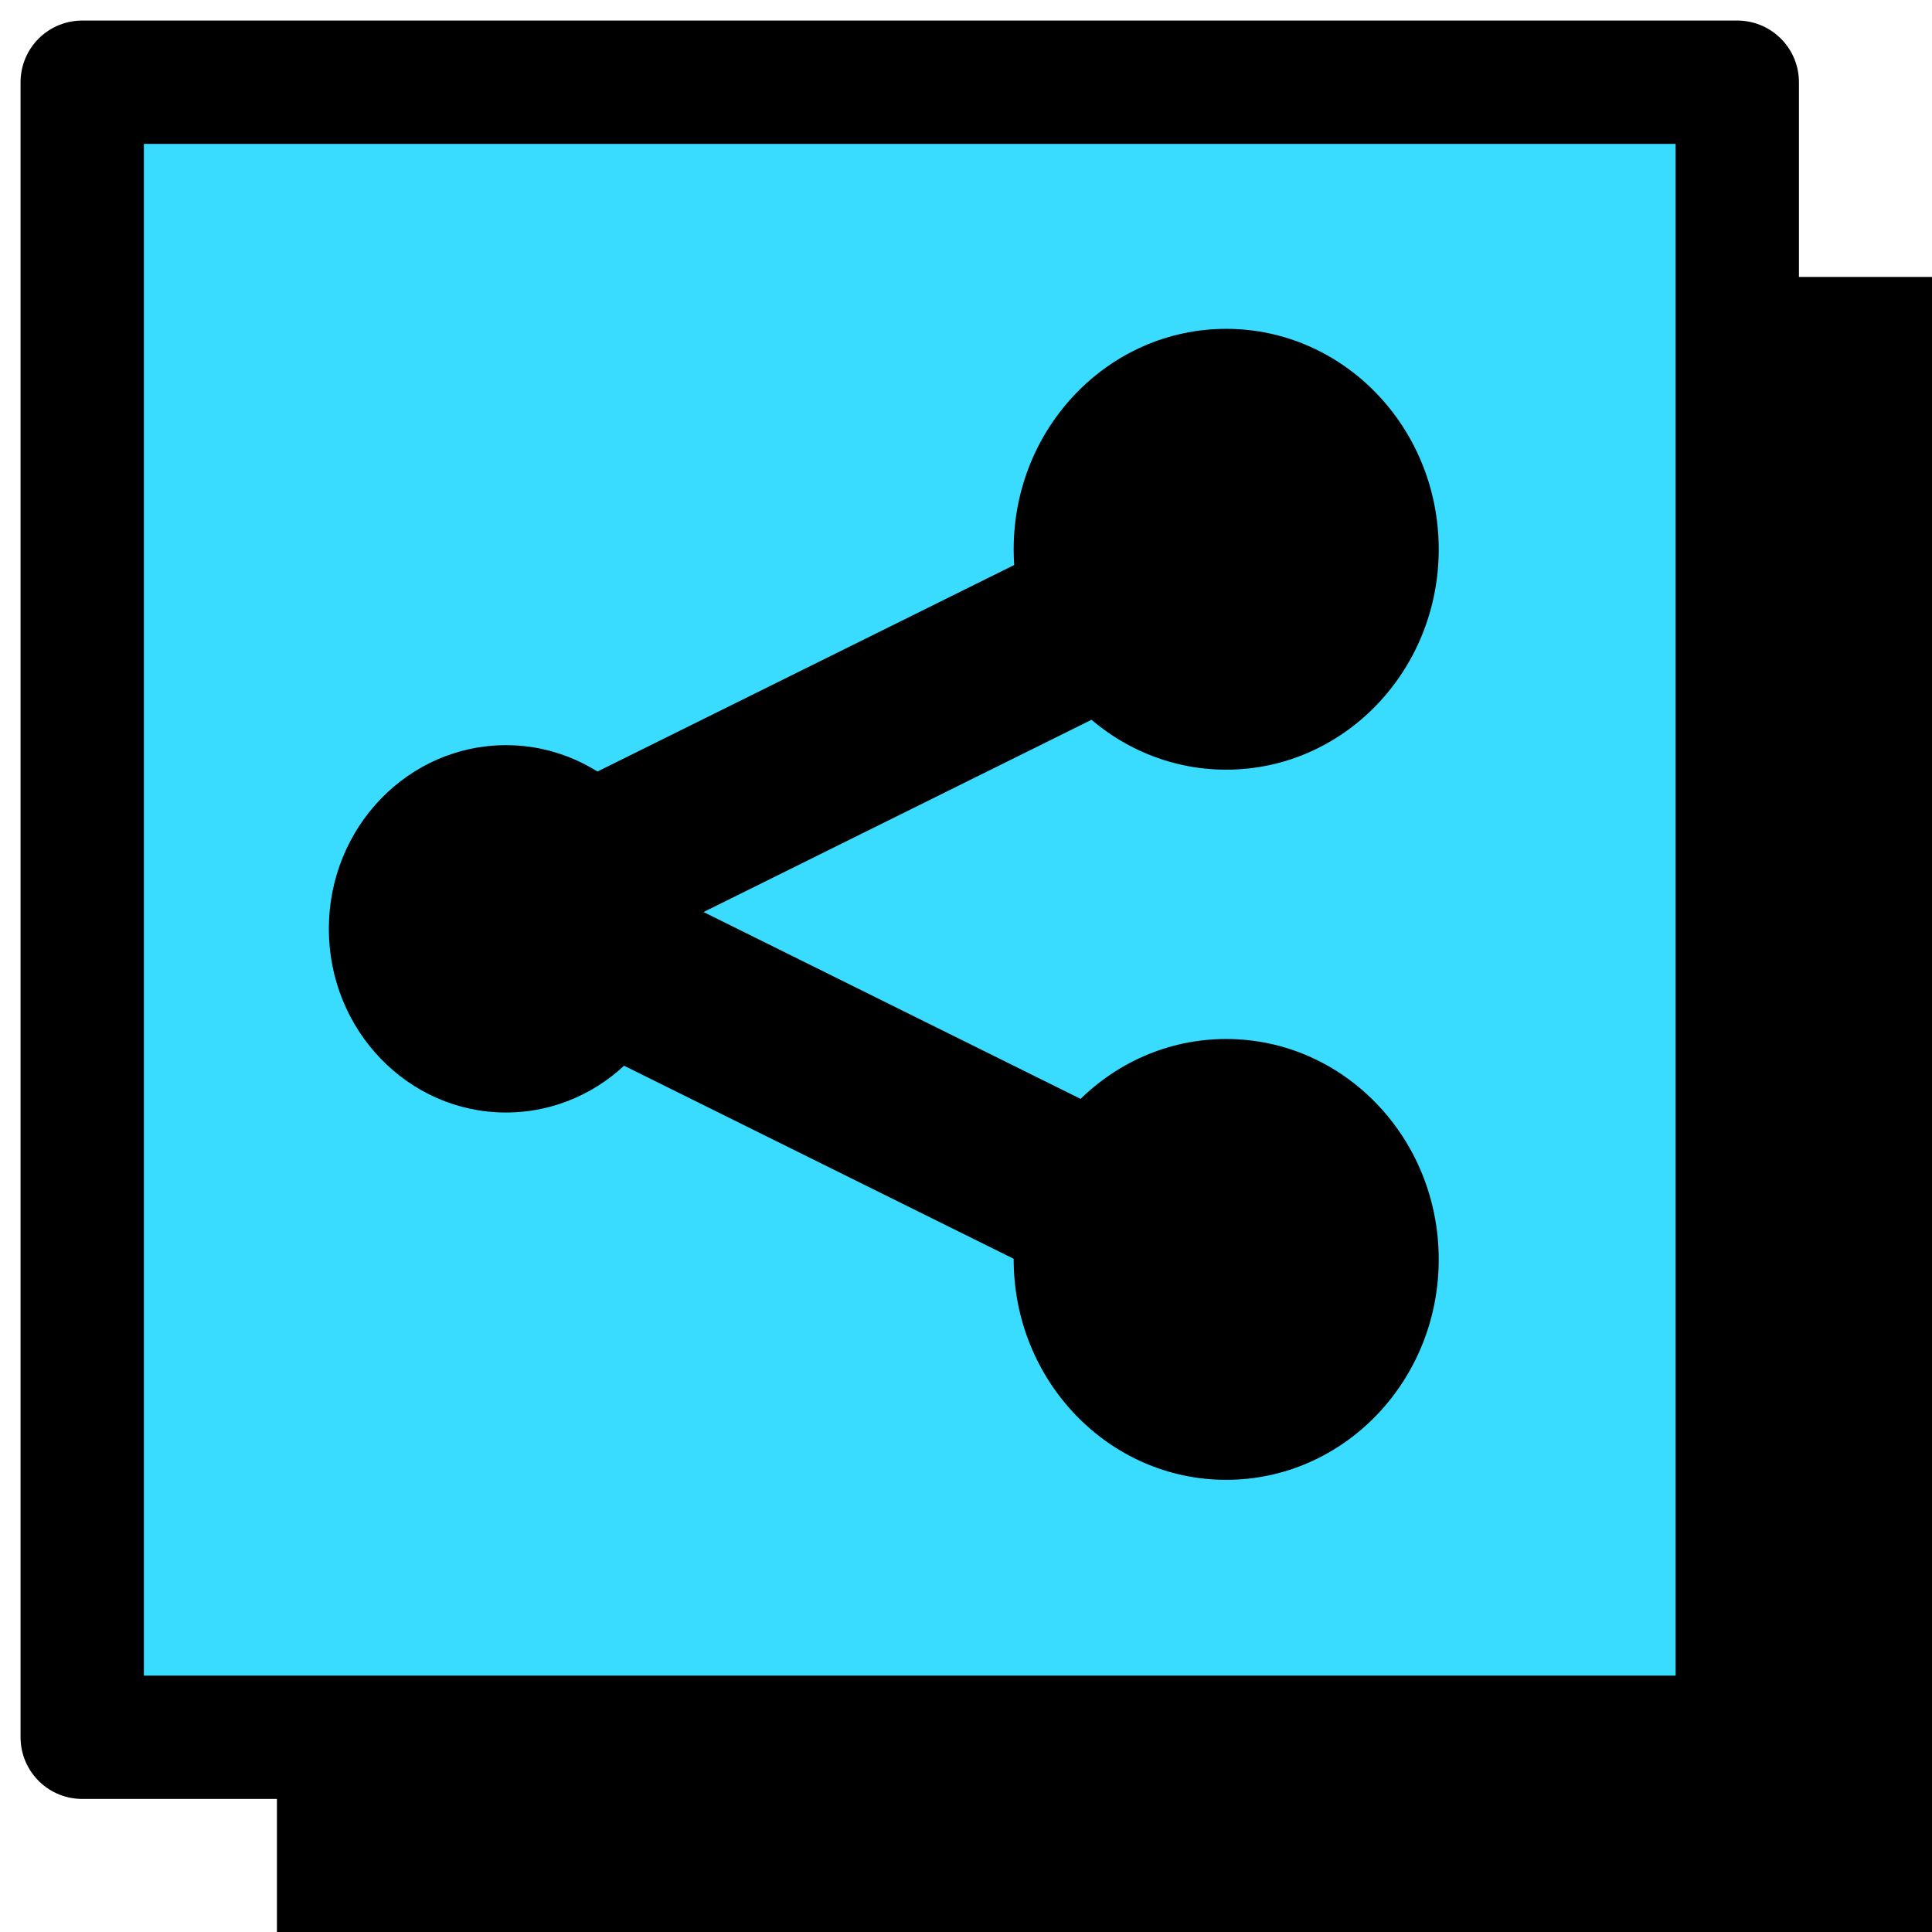 <svg width="47" height="47" viewBox="0 0 47 47" fill="none" xmlns="http://www.w3.org/2000/svg">
<rect x="6.737" y="6.737" width="40.263" height="40.263" fill="black"/>
<rect x="2" y="2" width="40.263" height="40.263" fill="#39DBFF" stroke="black" stroke-width="3" stroke-linejoin="round"/>
<ellipse cx="12.309" cy="22.596" rx="4.309" ry="4.468" fill="black"/>
<ellipse cx="29.83" cy="13.362" rx="5.17" ry="5.362" fill="black"/>
<ellipse cx="29.83" cy="30.638" rx="5.17" ry="5.362" fill="black"/>
<rect width="15.619" height="4.21" transform="matrix(0.896 -0.444 0.419 0.908 11.447 20.299)" fill="black"/>
<rect width="15.619" height="4.21" transform="matrix(0.896 0.444 -0.419 0.908 14.933 21.106)" fill="black"/>
</svg>
